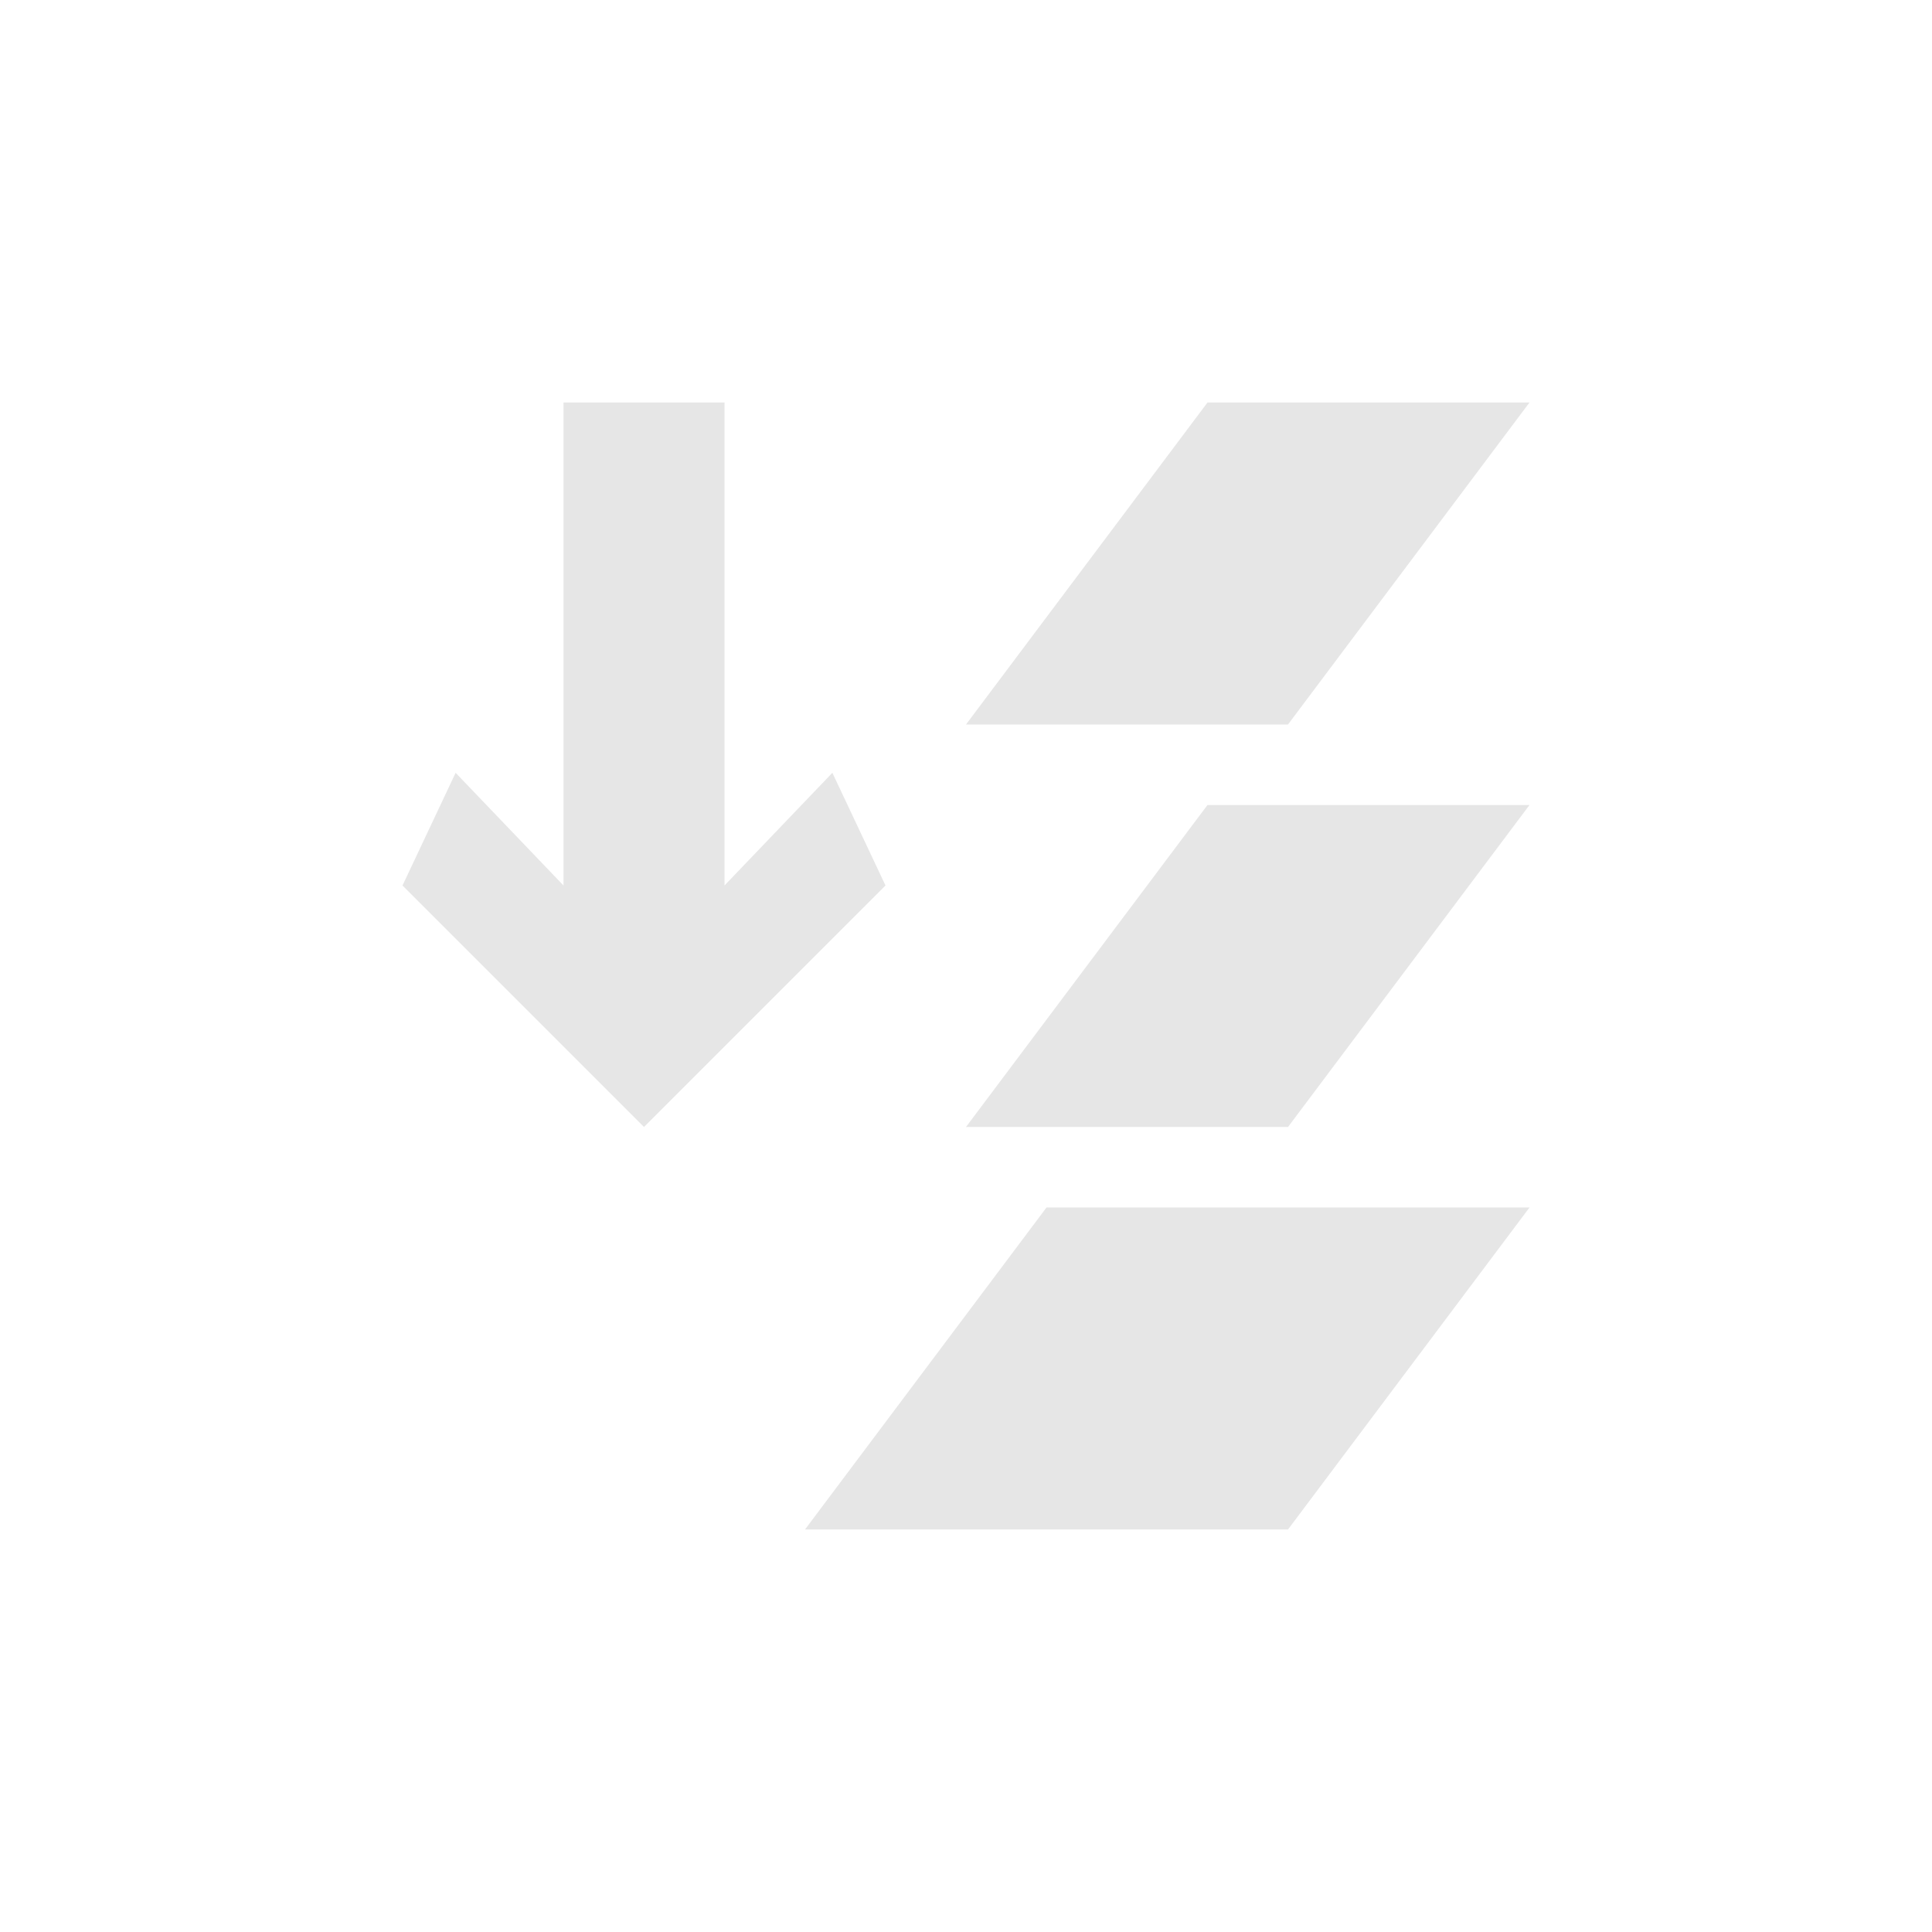 <svg xmlns="http://www.w3.org/2000/svg" width="24" height="24"><defs><style id="current-color-scheme"></style></defs><path d="M7 5v6L5.66 9.6 5 11l3 3 3-3-.66-1.4L9 11V5H7zm8 0l-3 4h4l3-4h-4zm0 5l-3 4h4l3-4h-4zm-2 5l-3 4h6l3-4h-6z" fill="currentColor" color="#e6e6e6"/></svg>
